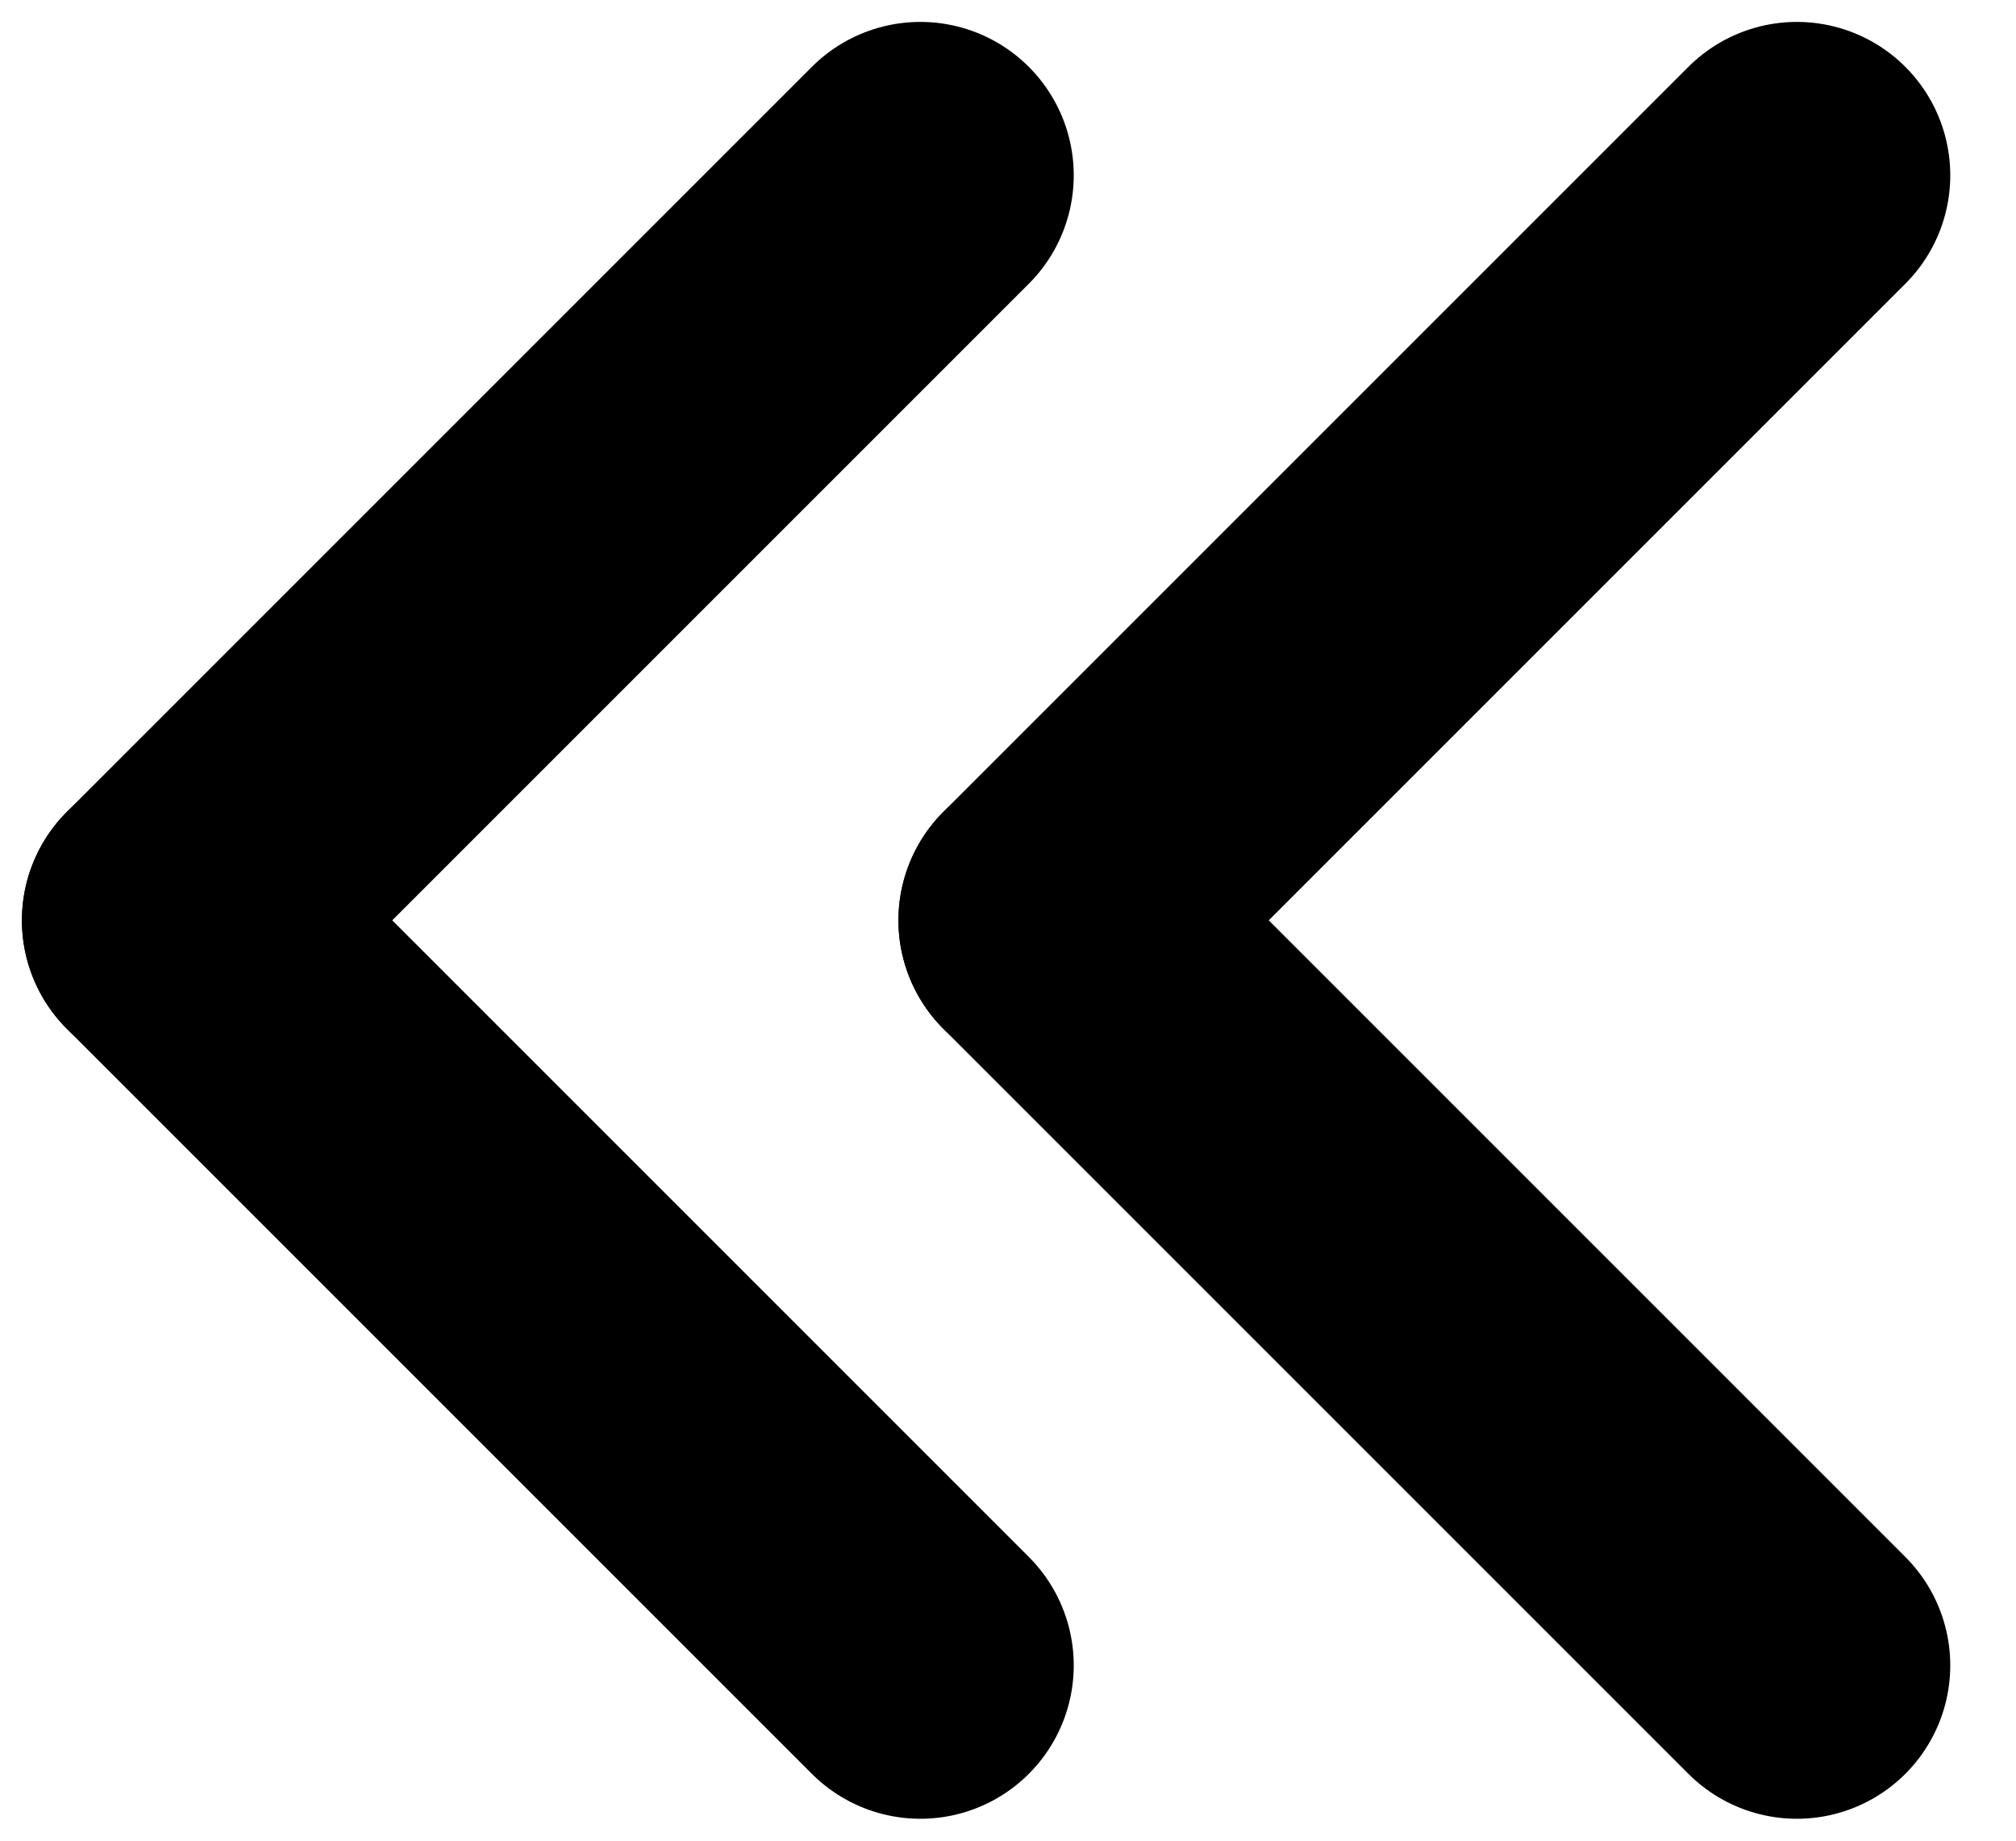 <svg width="23" height="21" viewBox="0 0 23 21" fill="none" xmlns="http://www.w3.org/2000/svg">
<g clip-path="url(#clip0_921_1019)">
<path d="M2 10.5L10.5 2" stroke="black" stroke-width="3.5" stroke-linecap="round"/>
<path d="M10.5 19L2 10.5" stroke="black" stroke-width="3.5" stroke-linecap="round"/>
<path d="M12 10.5L20.5 2" stroke="black" stroke-width="3.5" stroke-linecap="round"/>
<path d="M20.5 19L12 10.5" stroke="black" stroke-width="3.5" stroke-linecap="round"/>
</g>
<defs>
<clipPath id="clip0_921_1019">
<rect width="23" height="21" fill="white"/>
</clipPath>
</defs>
</svg>
